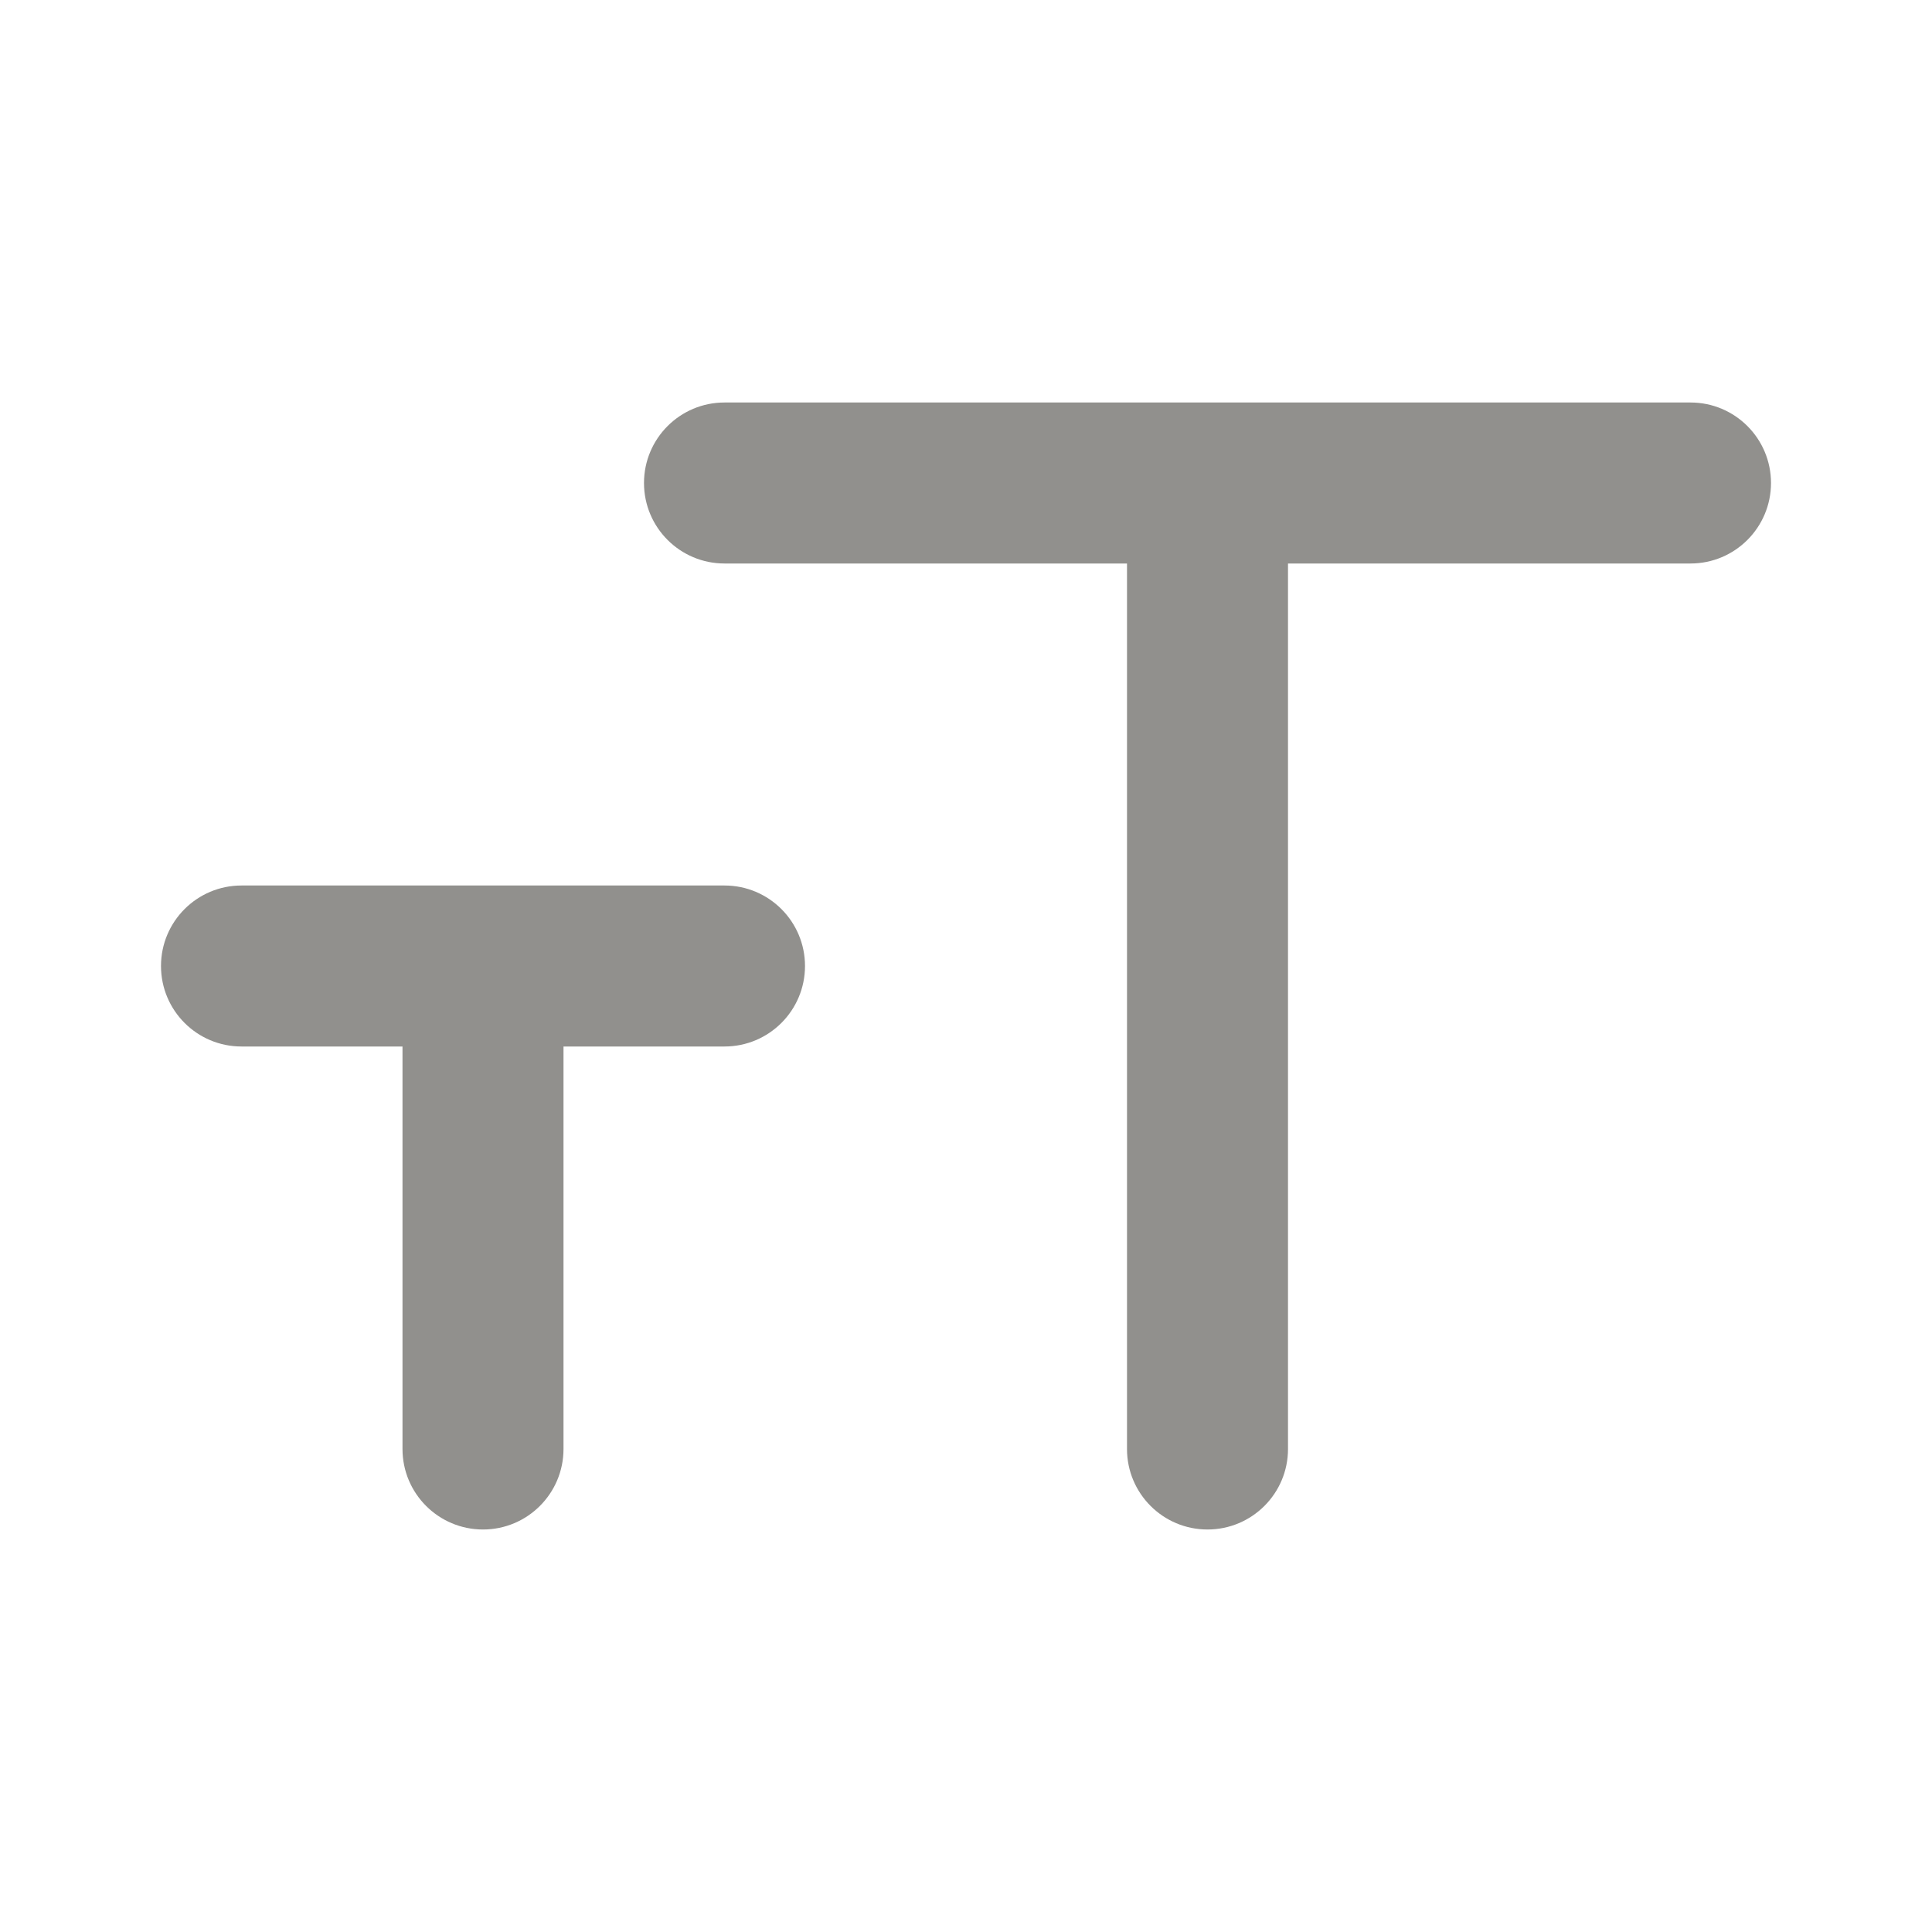 <!-- Generated by IcoMoon.io -->
<svg version="1.1" xmlns="http://www.w3.org/2000/svg" width="280" height="280" viewBox="0 0 280 280">
<title>ul-text-size</title>
<path fill="#91908d" d="M105 128.333h-70c-6.443 0-11.667 5.223-11.667 11.667s5.223 11.667 11.667 11.667v0h23.333v58.333c0 6.443 5.223 11.667 11.667 11.667s11.667-5.223 11.667-11.667v0-58.333h23.333c6.443 0 11.667-5.223 11.667-11.667s-5.223-11.667-11.667-11.667v0zM245 58.333h-140c-6.443 0-11.667 5.223-11.667 11.667s5.223 11.667 11.667 11.667v0h58.333v128.333c0 6.443 5.223 11.667 11.667 11.667s11.667-5.223 11.667-11.667v0-128.333h58.333c6.443 0 11.667-5.223 11.667-11.667s-5.223-11.667-11.667-11.667v0z"></path>
</svg>
